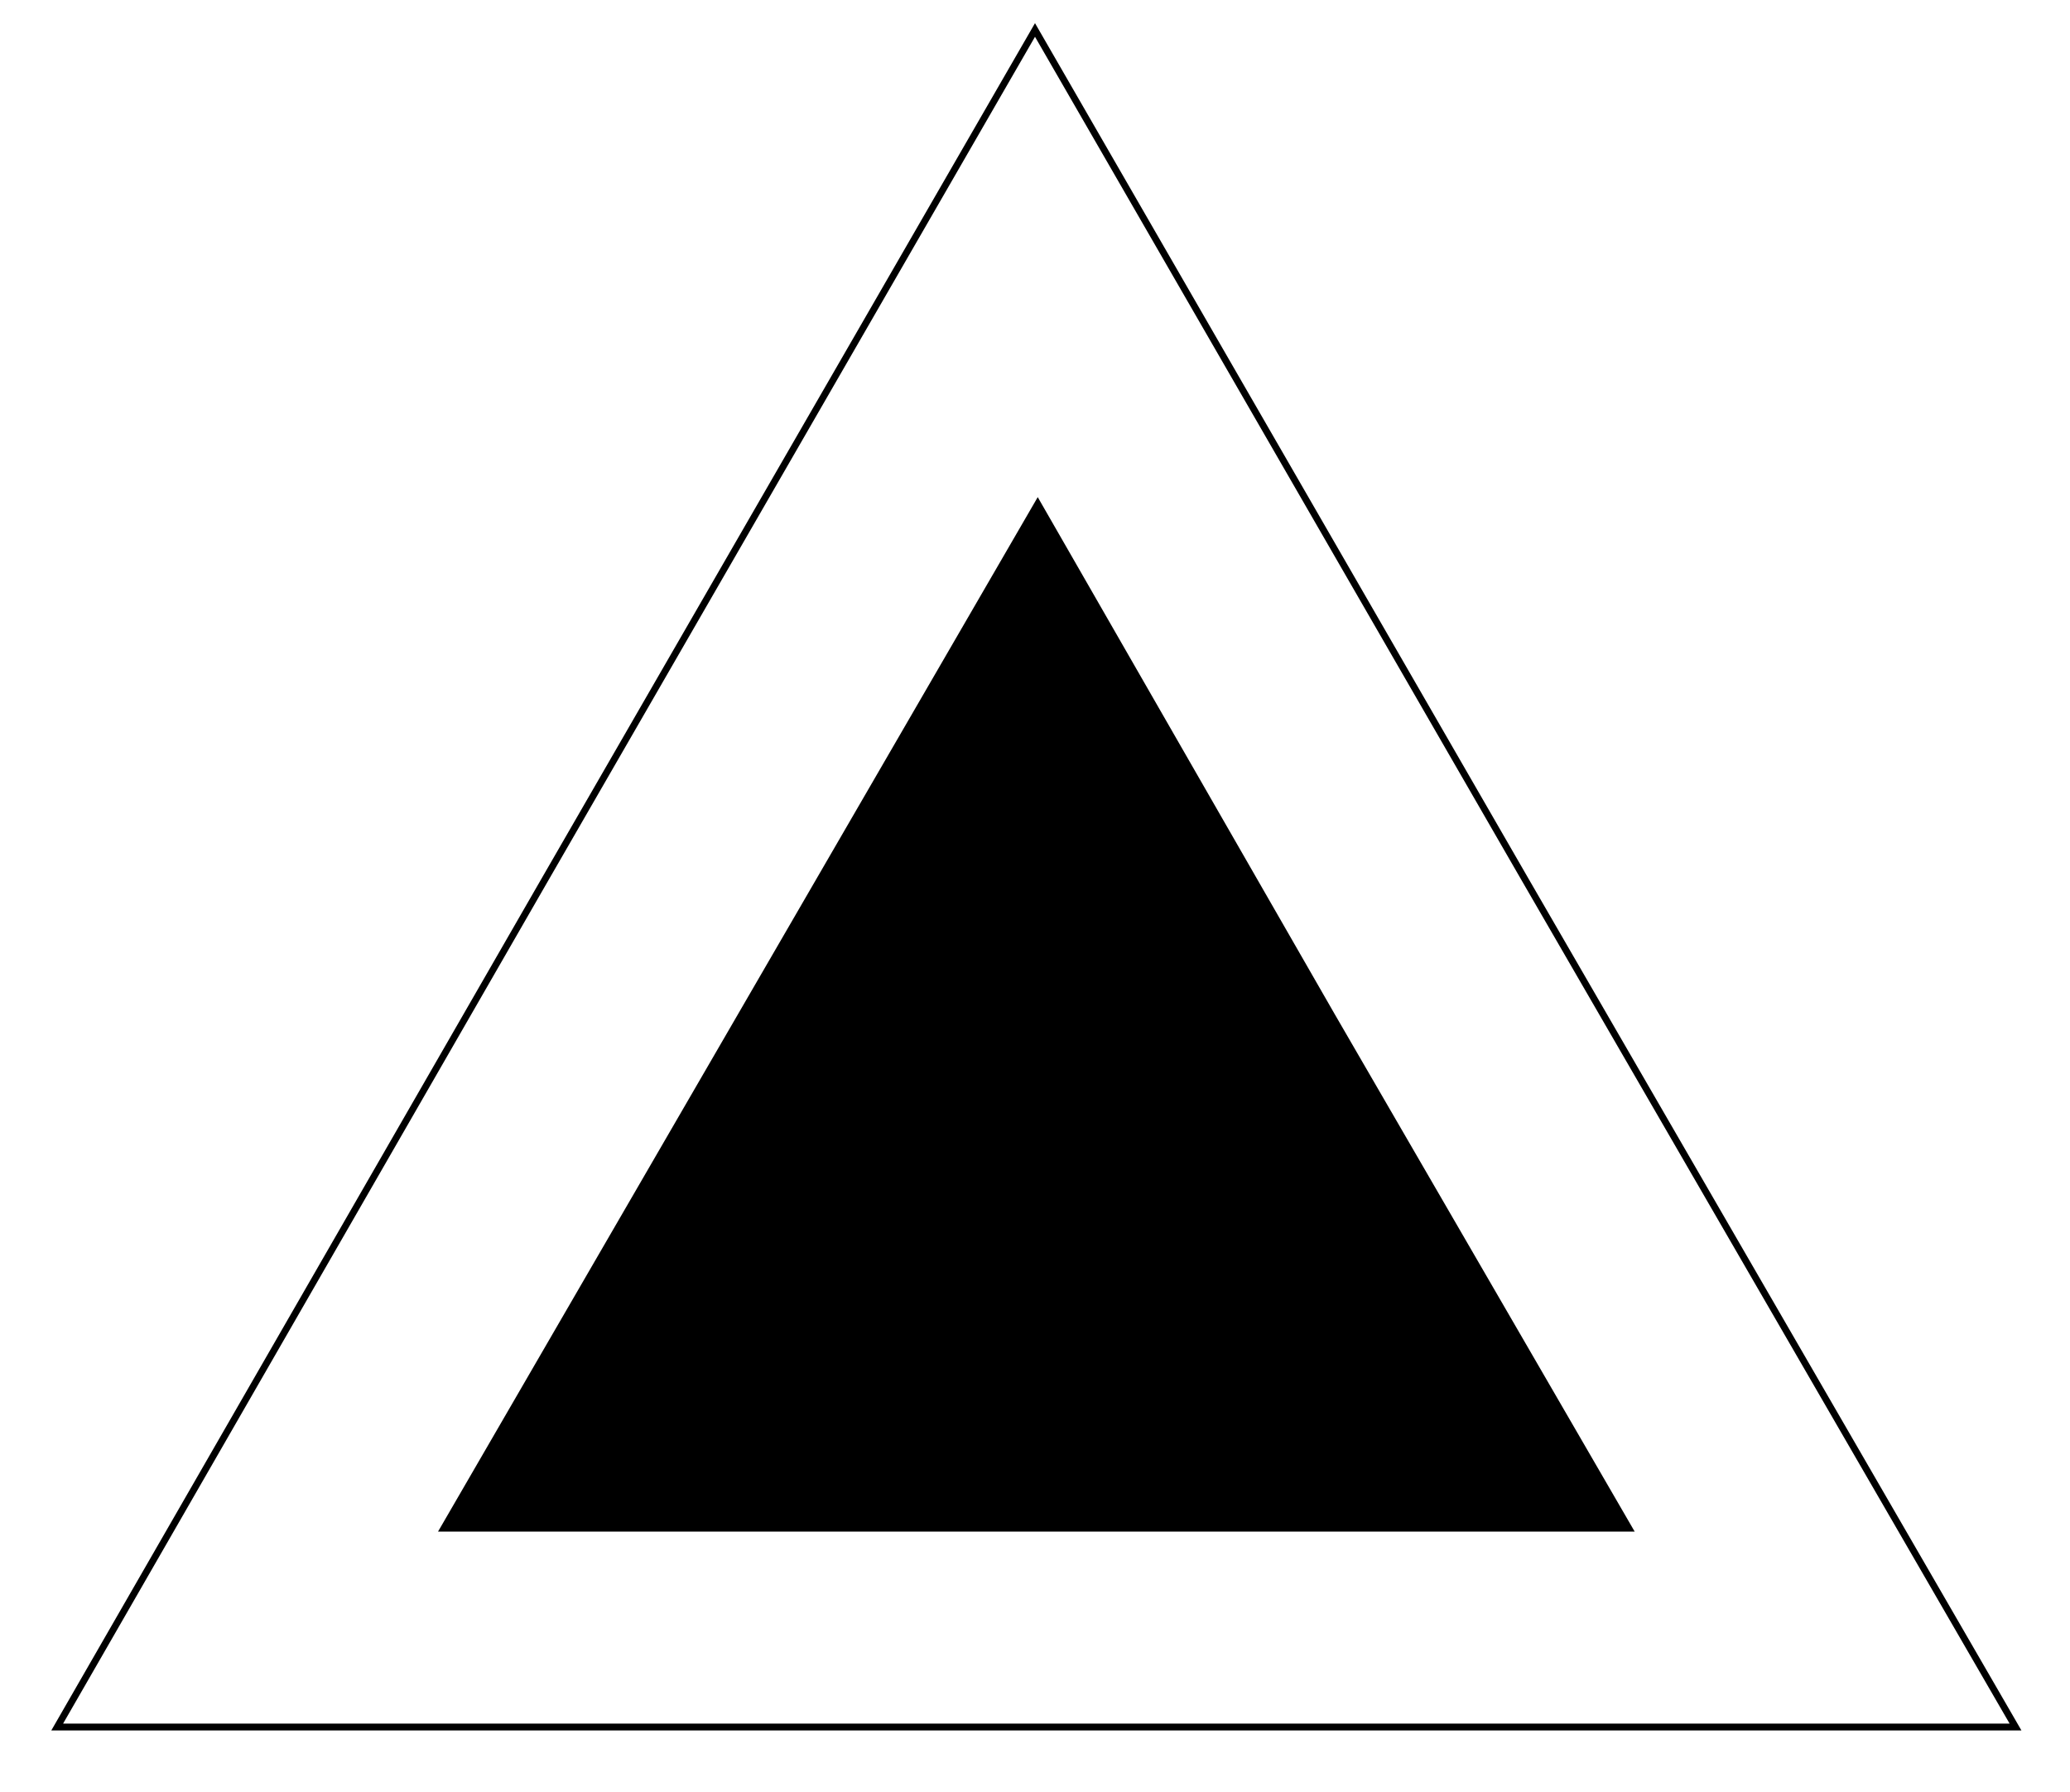 <svg class="figureundername" version="1.1" id="Layer_1" xmlns="http://www.w3.org/2000/svg" xmlns:xlink="http://www.w3.org/1999/xlink" x="0px" y="0px"
	 viewBox="0 0 76 65.8" style="enable-background:new 0 0 76 65.8;" xml:space="preserve">
<style type="text/css">
	.st60{fill:none;stroke:#000000;stroke-width:0.25;stroke-miterlimit:10;}
	.st61{stroke:#000000;stroke-width:0.25;stroke-miterlimit:10;}
</style>
<polygon class="st60" points="38,63.4 2.1,63.4 20,32.3 38,1.1 56,32.3 74,63.4 "/>
<polygon class="st61" points="38.1,56.1 16.3,56.1 27.2,37.3 38.1,18.5 48.9,37.3 59.8,56.1 "/>
</svg>
